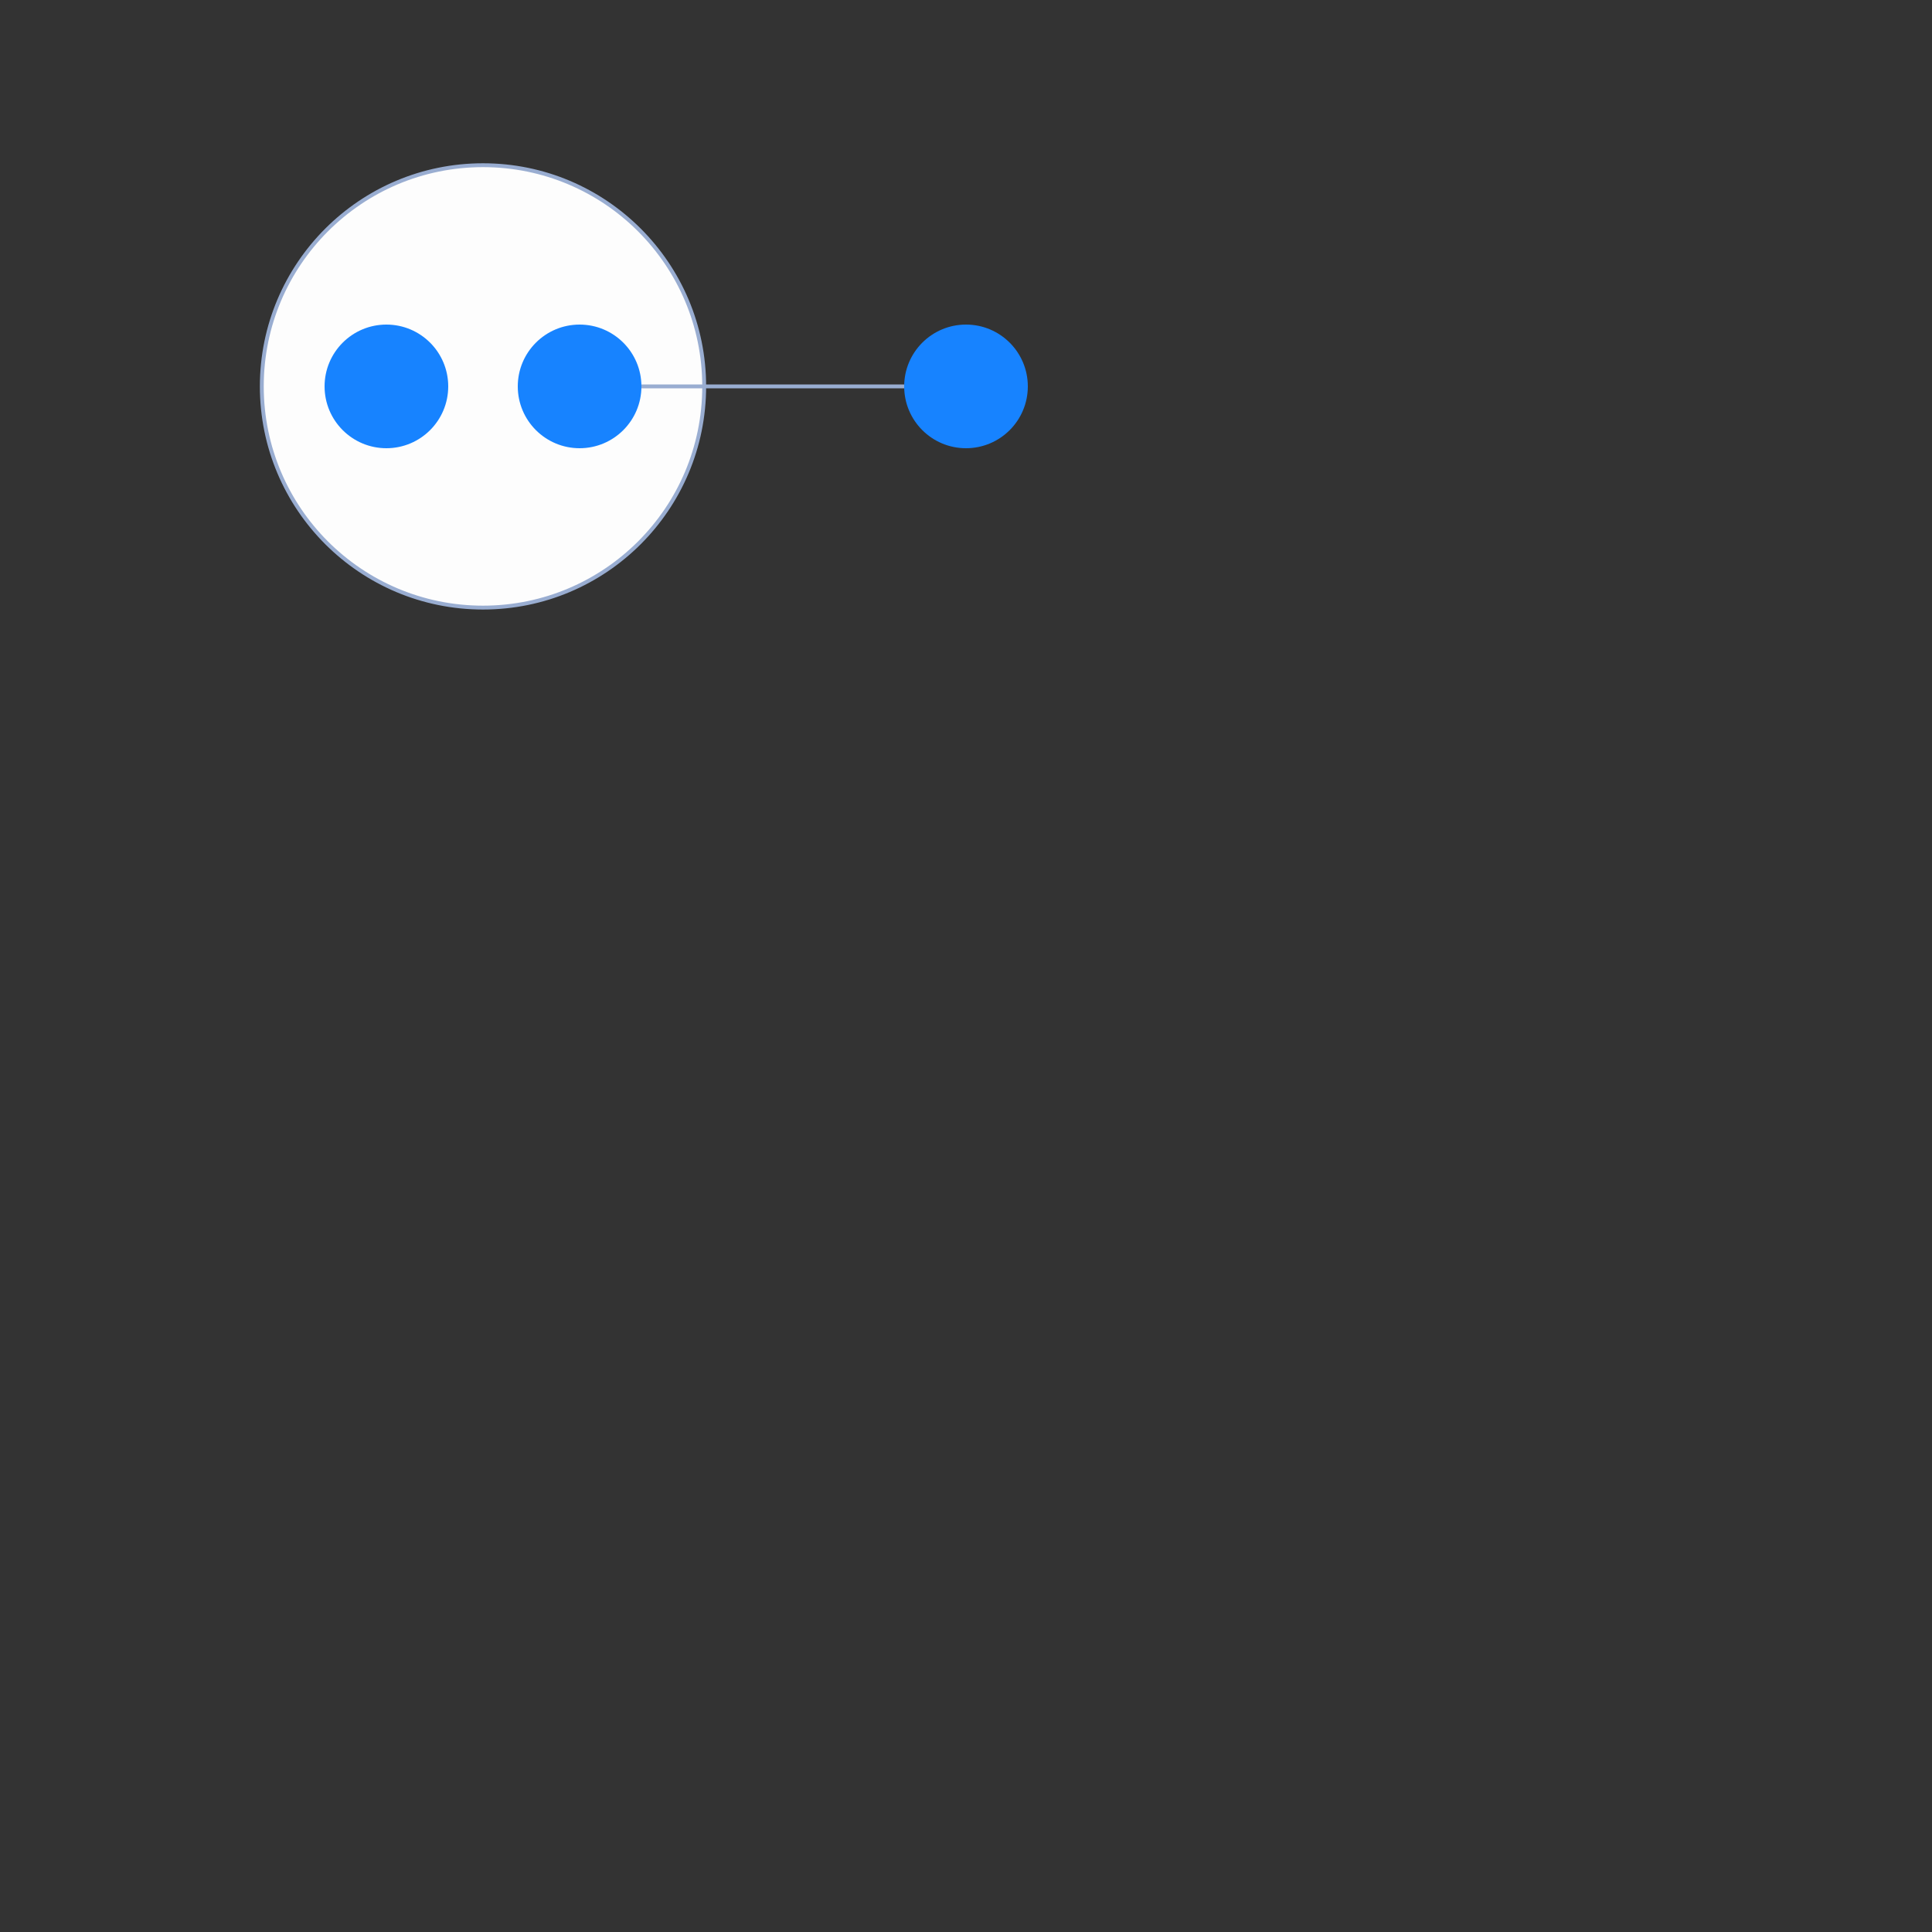<svg xmlns="http://www.w3.org/2000/svg" width="500" height="500" style="background: transparent; position: absolute; outline: none;" color-interpolation-filters="sRGB" tabindex="1">
  <rect width="100%" height="100%" fill="#333333" stroke="none"/>
  <defs/>
  <g >
    <g fill="none">
      <g fill="none">
        <g fill="none" x="125" y="100" transform="matrix(1,0,0,1,125,100)">
          <g>
            <circle fill="rgba(253,253,253,1)" class="key" stroke-dasharray="0,0" stroke-width="1" stroke="rgba(153,173,209,1)" r="57.245"/>
          </g>
        </g>
      </g>
      <g fill="none">
        <g fill="none" marker-start="false" marker-end="false">
          <g fill="none" marker-start="false" marker-end="false" stroke="transparent" stroke-width="3"/>
          <g>
            <path fill="none" d="M 166,100 L 234,100" class="key" stroke-width="1" stroke="rgba(153,173,209,1)"/>
            <path fill="none" d="M 166,100 L 234,100" class="key" stroke-width="3" stroke="transparent"/>
          </g>
        </g>
      </g>
      <g fill="none">
        <g fill="none" x="100" y="100" transform="matrix(1,0,0,1,100,100)">
          <g>
            <circle fill="rgba(23,131,255,1)" class="key" stroke-width="0" stroke="rgba(0,0,0,1)" r="16"/>
          </g>
        </g>
        <g fill="none" x="150" y="100" transform="matrix(1,0,0,1,150,100)">
          <g>
            <circle fill="rgba(23,131,255,1)" class="key" stroke-width="0" stroke="rgba(0,0,0,1)" r="16"/>
          </g>
        </g>
        <g fill="none" x="250" y="100" transform="matrix(1,0,0,1,250,100)">
          <g>
            <circle fill="rgba(23,131,255,1)" class="key" stroke-width="0" stroke="rgba(0,0,0,1)" r="16"/>
          </g>
        </g>
      </g>
    </g>
  </g>
</svg>